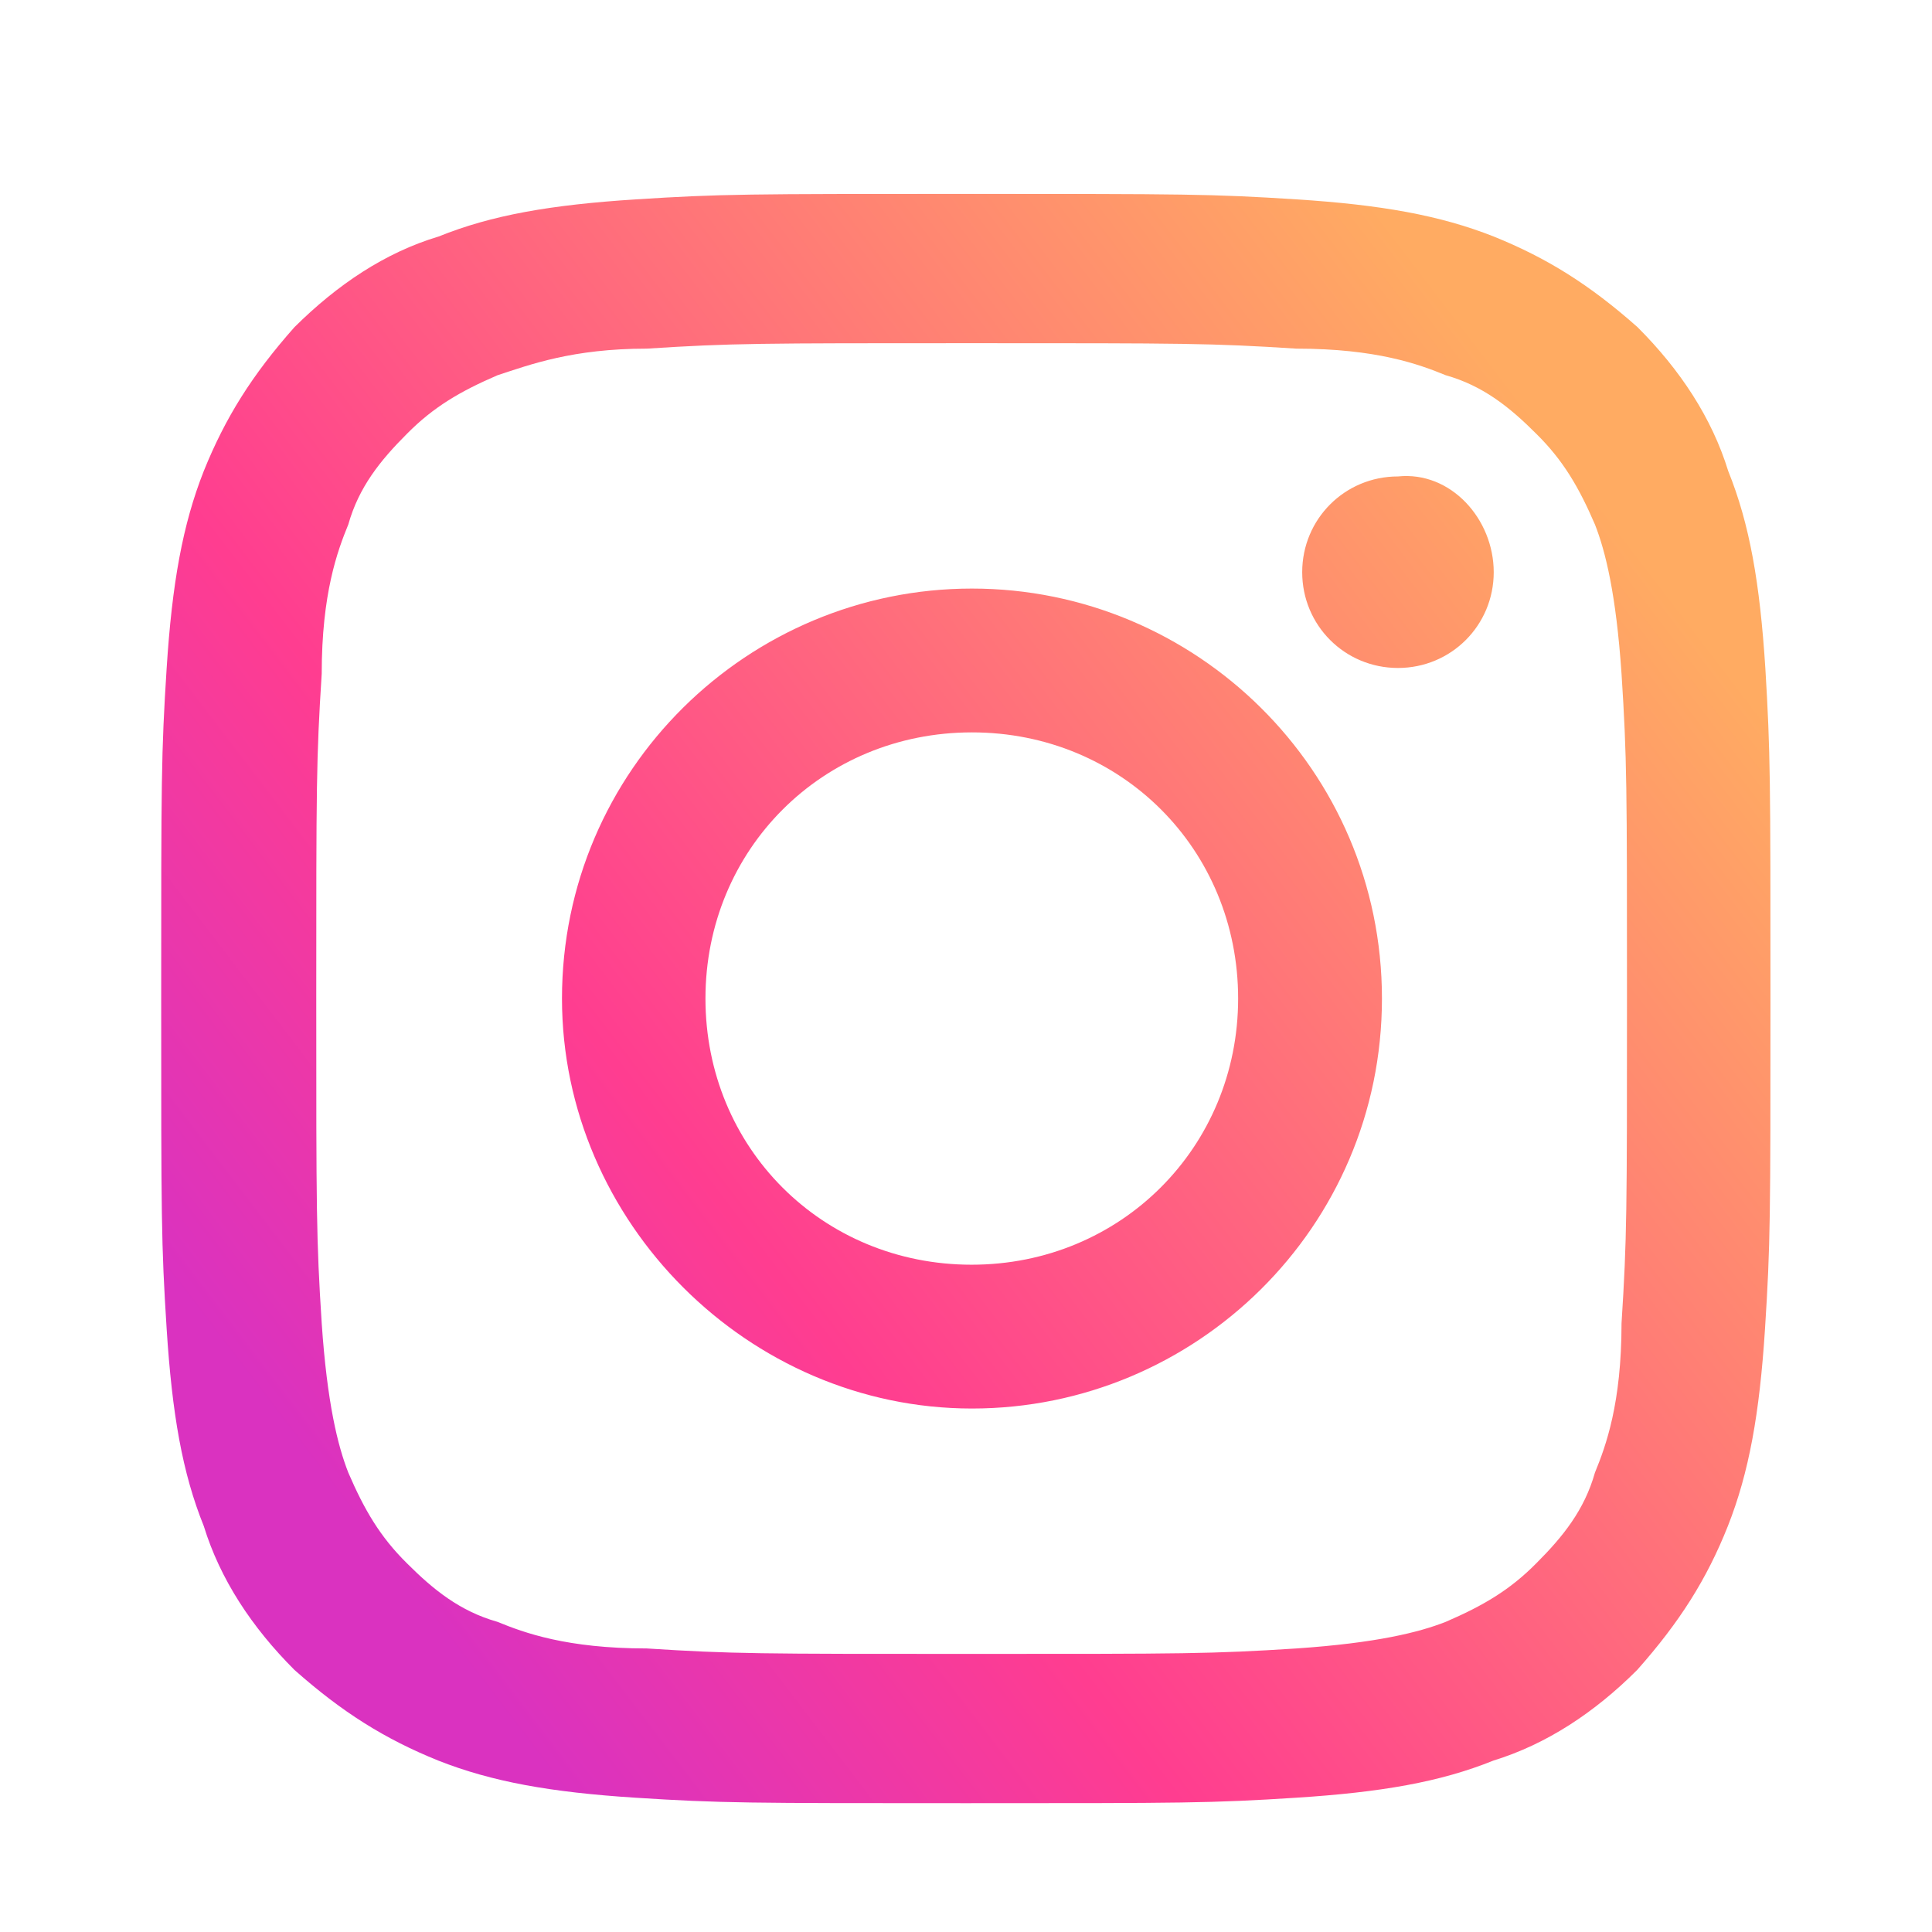 <?xml version="1.0" encoding="utf-8"?>
<!-- Generator: Adobe Illustrator 18.1.1, SVG Export Plug-In . SVG Version: 6.00 Build 0)  -->
<svg version="1.1" id="Layer_1" xmlns="http://www.w3.org/2000/svg" xmlns:xlink="http://www.w3.org/1999/xlink" x="0px" y="0px"
	 viewBox="0 14.2 566.9 566.9" enable-background="new 0 14.2 566.9 566.9" xml:space="preserve">
<linearGradient id="SVGID_1_" gradientUnits="userSpaceOnUse" x1="331.513" y1="156.536" x2="-25.82" y2="429.397" gradientTransform="matrix(1.05 0 0 1.05 123.314 -0.732)">
	<stop  offset="0" style="stop-color:#FFAB62"/>
	<stop  offset="0.699" style="stop-color:#FF3D90"/>
	<stop  offset="1" style="stop-color:#DA32C0"/>
</linearGradient>
<path fill="url(#SVGID_1_)" d="M438.3,182.1c0,15.6-12.5,28.1-28.1,28.1s-28.1-12.5-28.1-28.1s12.5-28.1,28.1-28.1
	C425.7,152.4,438.3,166.5,438.3,182.1z M519.5,307.2c0,64.1,0,71.9-1.6,96.9c-1.6,25-4.7,42.2-10.9,57.9
	c-6.2,15.6-14.1,28.1-26.6,42.2c-12.5,12.5-26.6,21.8-42.2,26.6c-15.6,6.3-32.9,9.3-57.9,10.9c-25,1.6-32.9,1.6-96.9,1.6
	s-71.9,0-96.9-1.6c-25-1.6-42.2-4.7-57.9-10.9c-15.6-6.3-28.1-14.1-42.2-26.6c-12.5-12.5-21.8-26.6-26.6-42.2
	c-6.3-15.6-9.3-32.9-10.9-57.9c-1.6-25-1.6-32.9-1.6-96.9s0-71.9,1.6-96.9s4.7-42.2,10.9-57.9c6.3-15.6,14.1-28.1,26.6-42.2
	C99,97.7,113,88.3,128.7,83.6c15.6-6.3,32.9-9.3,57.9-10.9c25-1.6,32.9-1.6,96.9-1.6s71.9,0,96.9,1.6c25,1.6,42.2,4.7,57.9,10.9
	c15.6,6.3,28.1,14.1,42.2,26.6c12.5,12.5,21.8,26.6,26.6,42.2c6.3,15.6,9.3,32.9,10.9,57.9C519.5,235.2,519.5,243.1,519.5,307.2z
	 M477.4,307.2c0-62.5,0-70.4-1.6-95.3c-1.6-23.4-4.7-35.9-7.8-43.8c-4.7-10.9-9.3-18.8-17.2-26.6c-7.8-7.8-15.6-14.1-26.6-17.2
	c-7.8-3.2-20.3-7.8-43.8-7.8c-25-1.6-32.9-1.6-95.3-1.6s-70.4,0-95.3,1.6c-21.8,0-34.3,4.7-43.8,7.8c-10.9,4.7-18.8,9.3-26.6,17.2
	c-7.8,7.8-14.1,15.6-17.2,26.6c-3.2,7.8-7.8,20.3-7.8,43.8c-1.6,25-1.6,32.9-1.6,95.3s0,70.4,1.6,95.3c1.6,23.4,4.7,35.9,7.8,43.8
	c4.7,10.9,9.3,18.8,17.2,26.6c7.8,7.8,15.6,14.1,26.6,17.2c7.8,3.2,20.3,7.8,43.8,7.8c25,1.6,32.9,1.6,95.3,1.6s70.4,0,95.3-1.6
	c23.4-1.6,35.9-4.7,43.8-7.8c10.9-4.7,18.8-9.3,26.6-17.2c7.8-7.8,14.1-15.6,17.2-26.6c3.2-7.8,7.8-20.3,7.8-43.8
	C477.4,377.4,477.4,369.6,477.4,307.2z M405.5,307.2c0,67.2-54.7,120.3-120.3,120.3s-120.3-54.7-120.3-120.3
	c0-67.2,54.7-120.3,120.3-120.3S405.5,240,405.5,307.2z M363.3,307.2c0-43.8-34.3-78.1-78.1-78.1S207,263.4,207,307.2
	s34.3,78.1,78.1,78.1C328.9,385.3,363.3,350.8,363.3,307.2z"/>
</svg>
